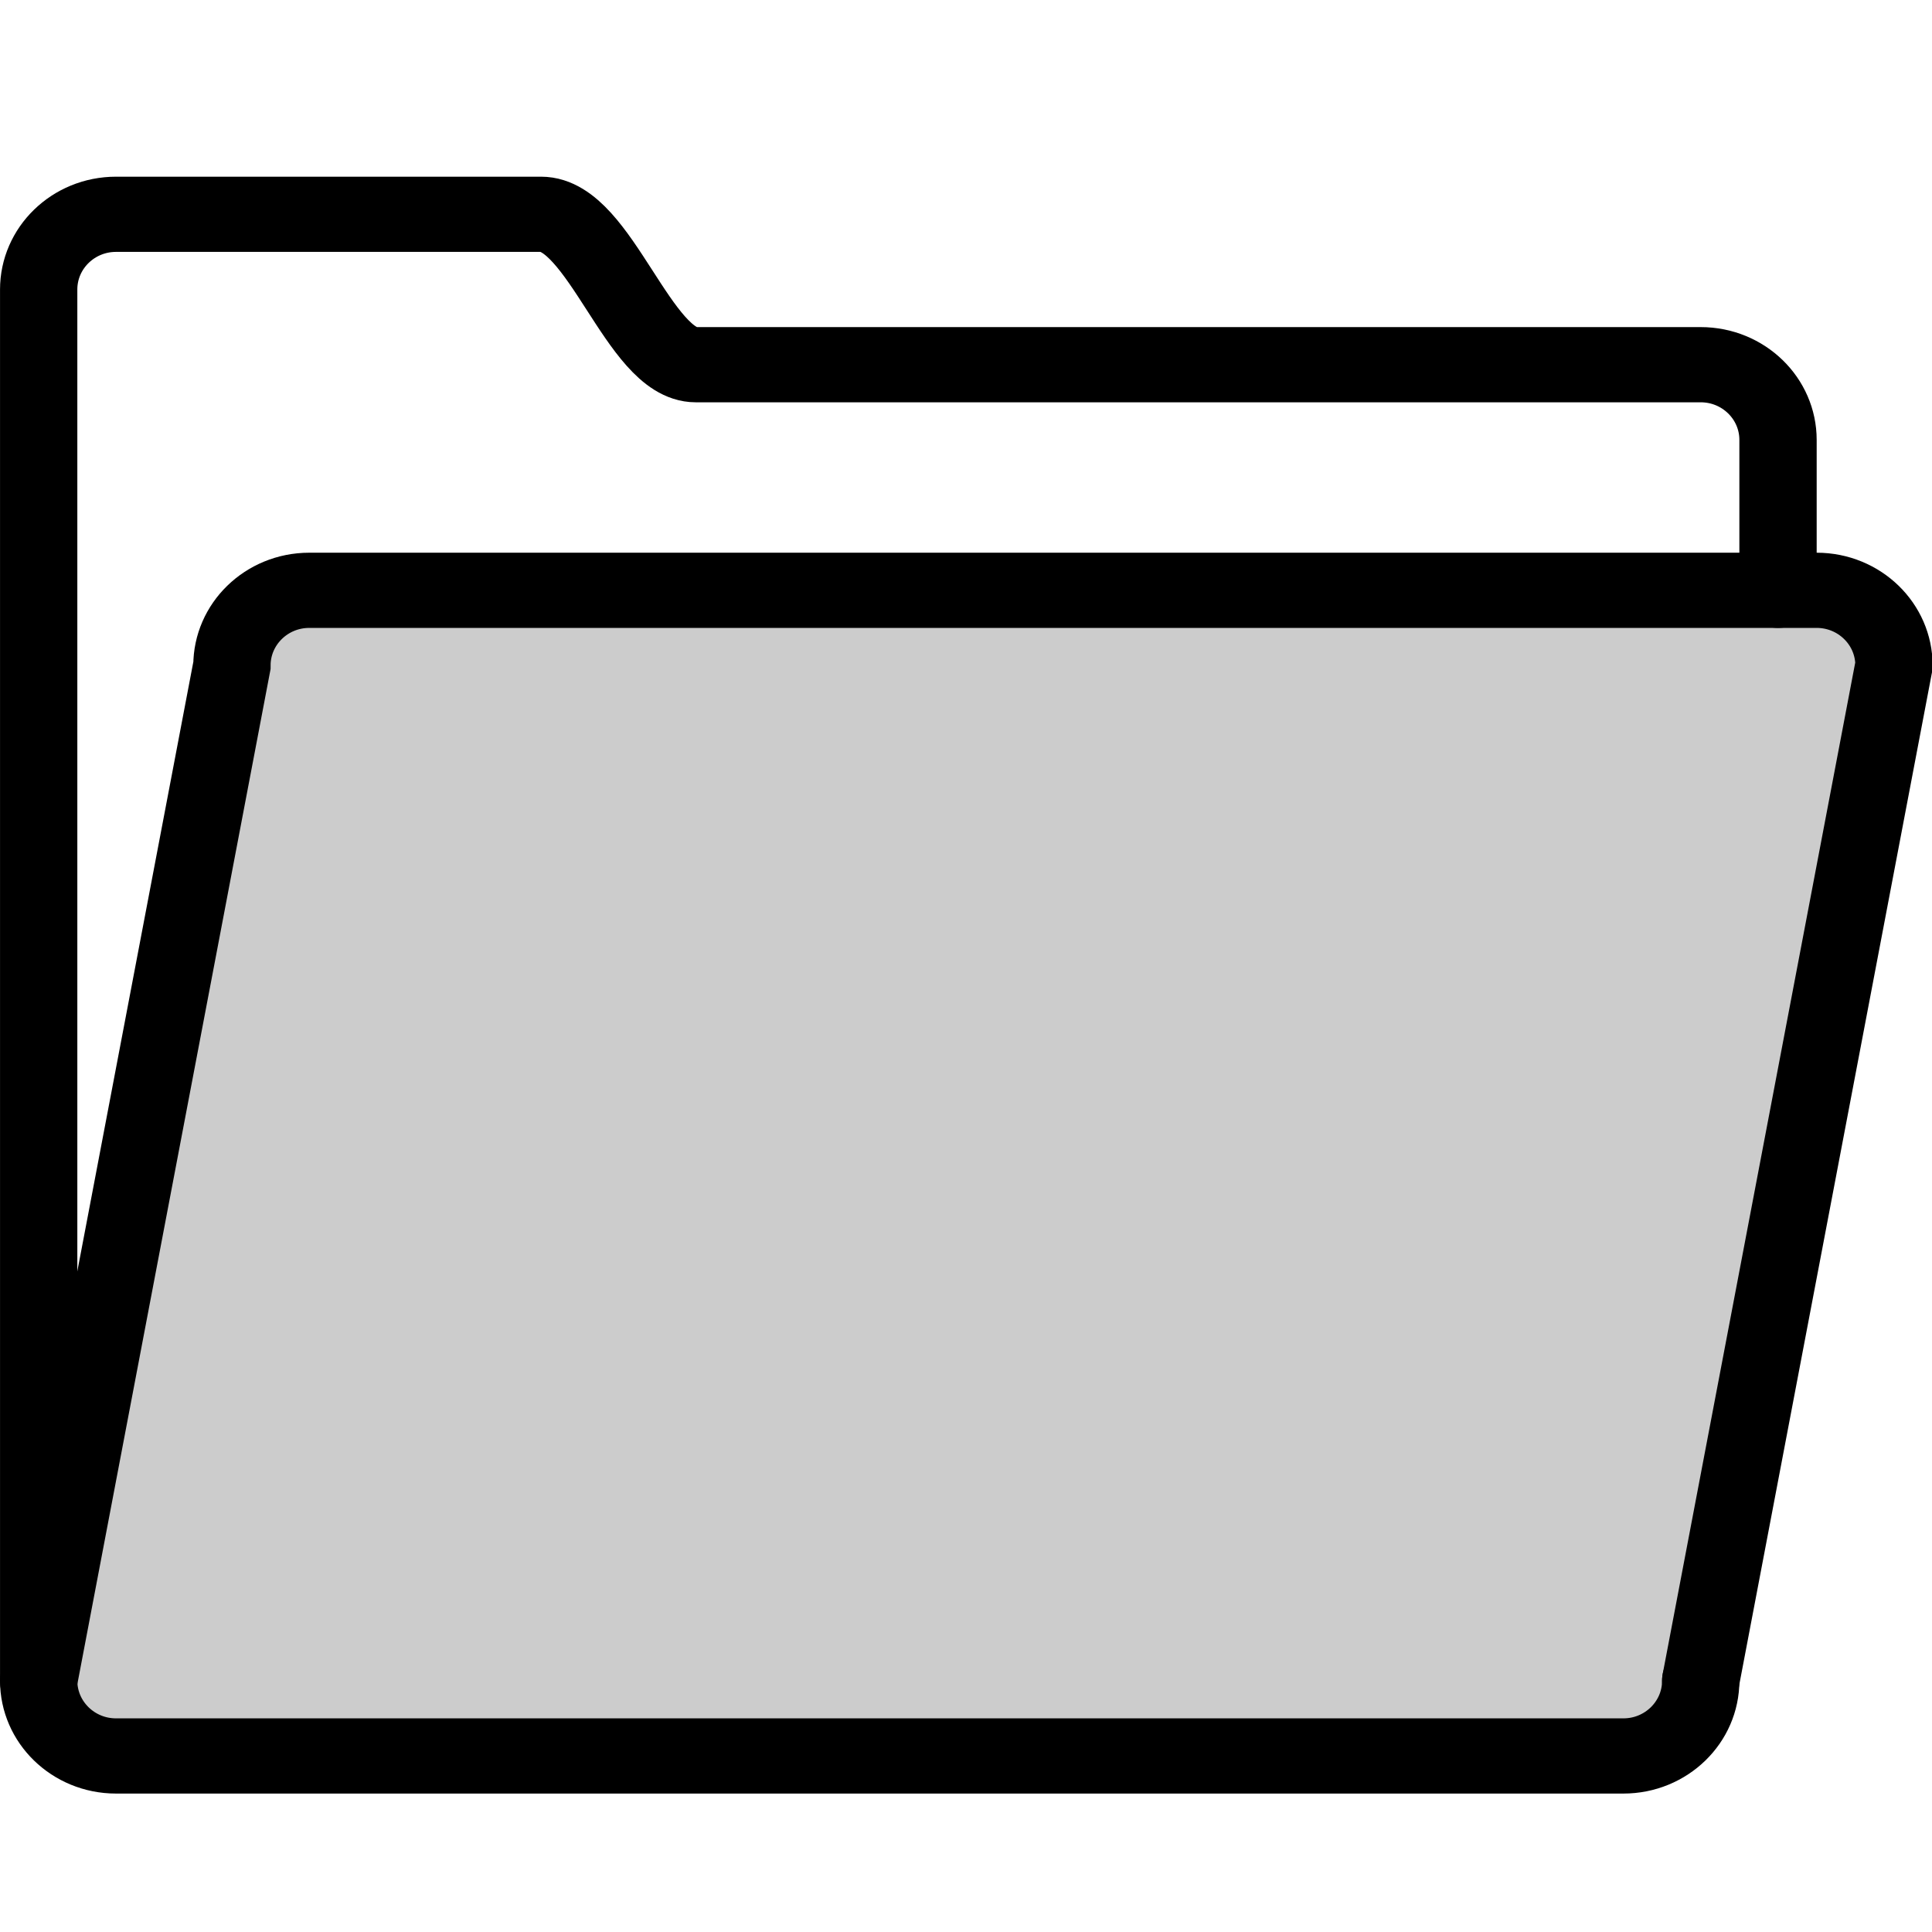 <?xml version="1.0" encoding="UTF-8" standalone="no"?>
<!-- Generator: Adobe Illustrator 15.0.0, SVG Export Plug-In . SVG Version: 6.00 Build 0)  -->

<svg
   xmlns:osb="http://www.openswatchbook.org/uri/2009/osb"
   xmlns:dc="http://purl.org/dc/elements/1.1/"
   xmlns:cc="http://creativecommons.org/ns#"
   xmlns:rdf="http://www.w3.org/1999/02/22-rdf-syntax-ns#"
   xmlns:svg="http://www.w3.org/2000/svg"
   xmlns="http://www.w3.org/2000/svg"
   xmlns:sodipodi="http://sodipodi.sourceforge.net/DTD/sodipodi-0.dtd"
   xmlns:inkscape="http://www.inkscape.org/namespaces/inkscape"
   version="1.1"
   id="Layer_1"
   x="0px"
   y="0px"
   width="64"
   height="64"
   viewBox="0 0 64 64"
   enable-background="new 0 0 26 26"
   xml:space="preserve"
   inkscape:version="0.48.4 r9939"
   sodipodi:docname="FolderOpen.svg"><defs
   id="defs15"><linearGradient
     id="linearGradient5247"
     osb:paint="solid"><stop
       style="stop-color:#757575;stop-opacity:0.706;"
       offset="0"
       id="stop5249" /></linearGradient><linearGradient
     id="linearGradient5239"><stop
       style="stop-color:#000000;stop-opacity:0;"
       offset="0"
       id="stop5241" /><stop
       style="stop-color:#e1e1e1;stop-opacity:1;"
       offset="1"
       id="stop5243" /></linearGradient><linearGradient
     id="linearGradient3797"><stop
       id="stop3799"
       offset="0"
       style="stop-color:#000000;stop-opacity:1;" /><stop
       style="stop-color:#000000;stop-opacity:0"
       offset="1"
       id="stop3801" /><stop
       id="stop3803"
       offset="1"
       style="stop-color:#000000;stop-opacity:0;" /></linearGradient><linearGradient
     id="linearGradient3785"><stop
       style="stop-color:#000000;stop-opacity:1;"
       offset="0"
       id="stop3787" /><stop
       id="stop3795"
       offset="0.5"
       style="stop-color:#000000;stop-opacity:0.498;" /><stop
       style="stop-color:#000000;stop-opacity:0;"
       offset="1"
       id="stop3789" /></linearGradient><linearGradient
     id="linearGradient3785-1"><stop
       id="stop3787-1"
       offset="0"
       style="stop-color:#000000;stop-opacity:1;" /><stop
       style="stop-color:#000000;stop-opacity:0.498;"
       offset="0.5"
       id="stop3795-5" /><stop
       id="stop3789-2"
       offset="1"
       style="stop-color:#000000;stop-opacity:0;" /></linearGradient><linearGradient
     id="linearGradient3797-5"><stop
       style="stop-color:#000000;stop-opacity:1;"
       offset="0"
       id="stop3799-5" /><stop
       id="stop3801-1"
       offset="1"
       style="stop-color:#000000;stop-opacity:0" /><stop
       style="stop-color:#000000;stop-opacity:0;"
       offset="1"
       id="stop3803-7" /></linearGradient><linearGradient
     id="linearGradient5239-8"><stop
       id="stop5241-2"
       offset="0"
       style="stop-color:#000000;stop-opacity:0;" /><stop
       id="stop5243-4"
       offset="1"
       style="stop-color:#e1e1e1;stop-opacity:1;" /></linearGradient><linearGradient
     osb:paint="solid"
     id="linearGradient5247-4"><stop
       id="stop5249-8"
       offset="0"
       style="stop-color:#757575;stop-opacity:0.706;" /></linearGradient></defs><sodipodi:namedview
   pagecolor="#ffffff"
   bordercolor="#666666"
   borderopacity="1"
   objecttolerance="10"
   gridtolerance="10"
   guidetolerance="10"
   inkscape:pageopacity="0"
   inkscape:pageshadow="2"
   inkscape:window-width="1366"
   inkscape:window-height="705"
   id="namedview13"
   showgrid="false"
   inkscape:zoom="5.6568543"
   inkscape:cx="19.69106"
   inkscape:cy="28.551728"
   inkscape:window-x="-8"
   inkscape:window-y="-8"
   inkscape:window-maximized="1"
   inkscape:current-layer="Layer_1"
   showguides="true"
   inkscape:guide-bbox="true" />



<g
   id="g3031"
   transform="matrix(1.067,0,0,1.038,-4.058,-0.79)"><rect
     transform="matrix(1,0,-0.193,0.981,0,0)"
     ry="2.184"
     y="20.145"
     x="15.346"
     height="37.43"
     width="51.667"
     id="rect3011"
     style="fill:#cccccc;fill-opacity:1;stroke:none" /><g
     transform="matrix(1.2,0,0,1.2,3.804,1.6)"
     id="g3119"><rect
       style="fill:none"
       y="0"
       x="0"
       height="50"
       width="50"
       id="rect3107" /><path
       style="fill:none;stroke:#000000;stroke-width:2;stroke-linecap:round;stroke-miterlimit:10"
       inkscape:connector-curvature="0"
       d="M 46,15 V 11 C 46,9.896 45.104,9 44,9 44,9 19.352,9 18,9 16.531,9 15.516,5 14,5 H 3 C 1.896,5 1,5.896 1,7 v 4 29 4 c 0,1.104 0.896,2 2,2 h 39 c 1.104,0 2,-0.896 2,-2"
       stroke-miterlimit="10"
       id="path3109" /><path
       style="fill:none;stroke:#000000;stroke-width:2;stroke-linecap:round;stroke-miterlimit:10"
       inkscape:connector-curvature="0"
       d="M 1,44 6,17 c 0,-1.104 0.896,-2 2,-2 h 39 c 1.104,0 2,0.896 2,2 l -5,27"
       stroke-miterlimit="10"
       id="path3111" /></g></g></svg>